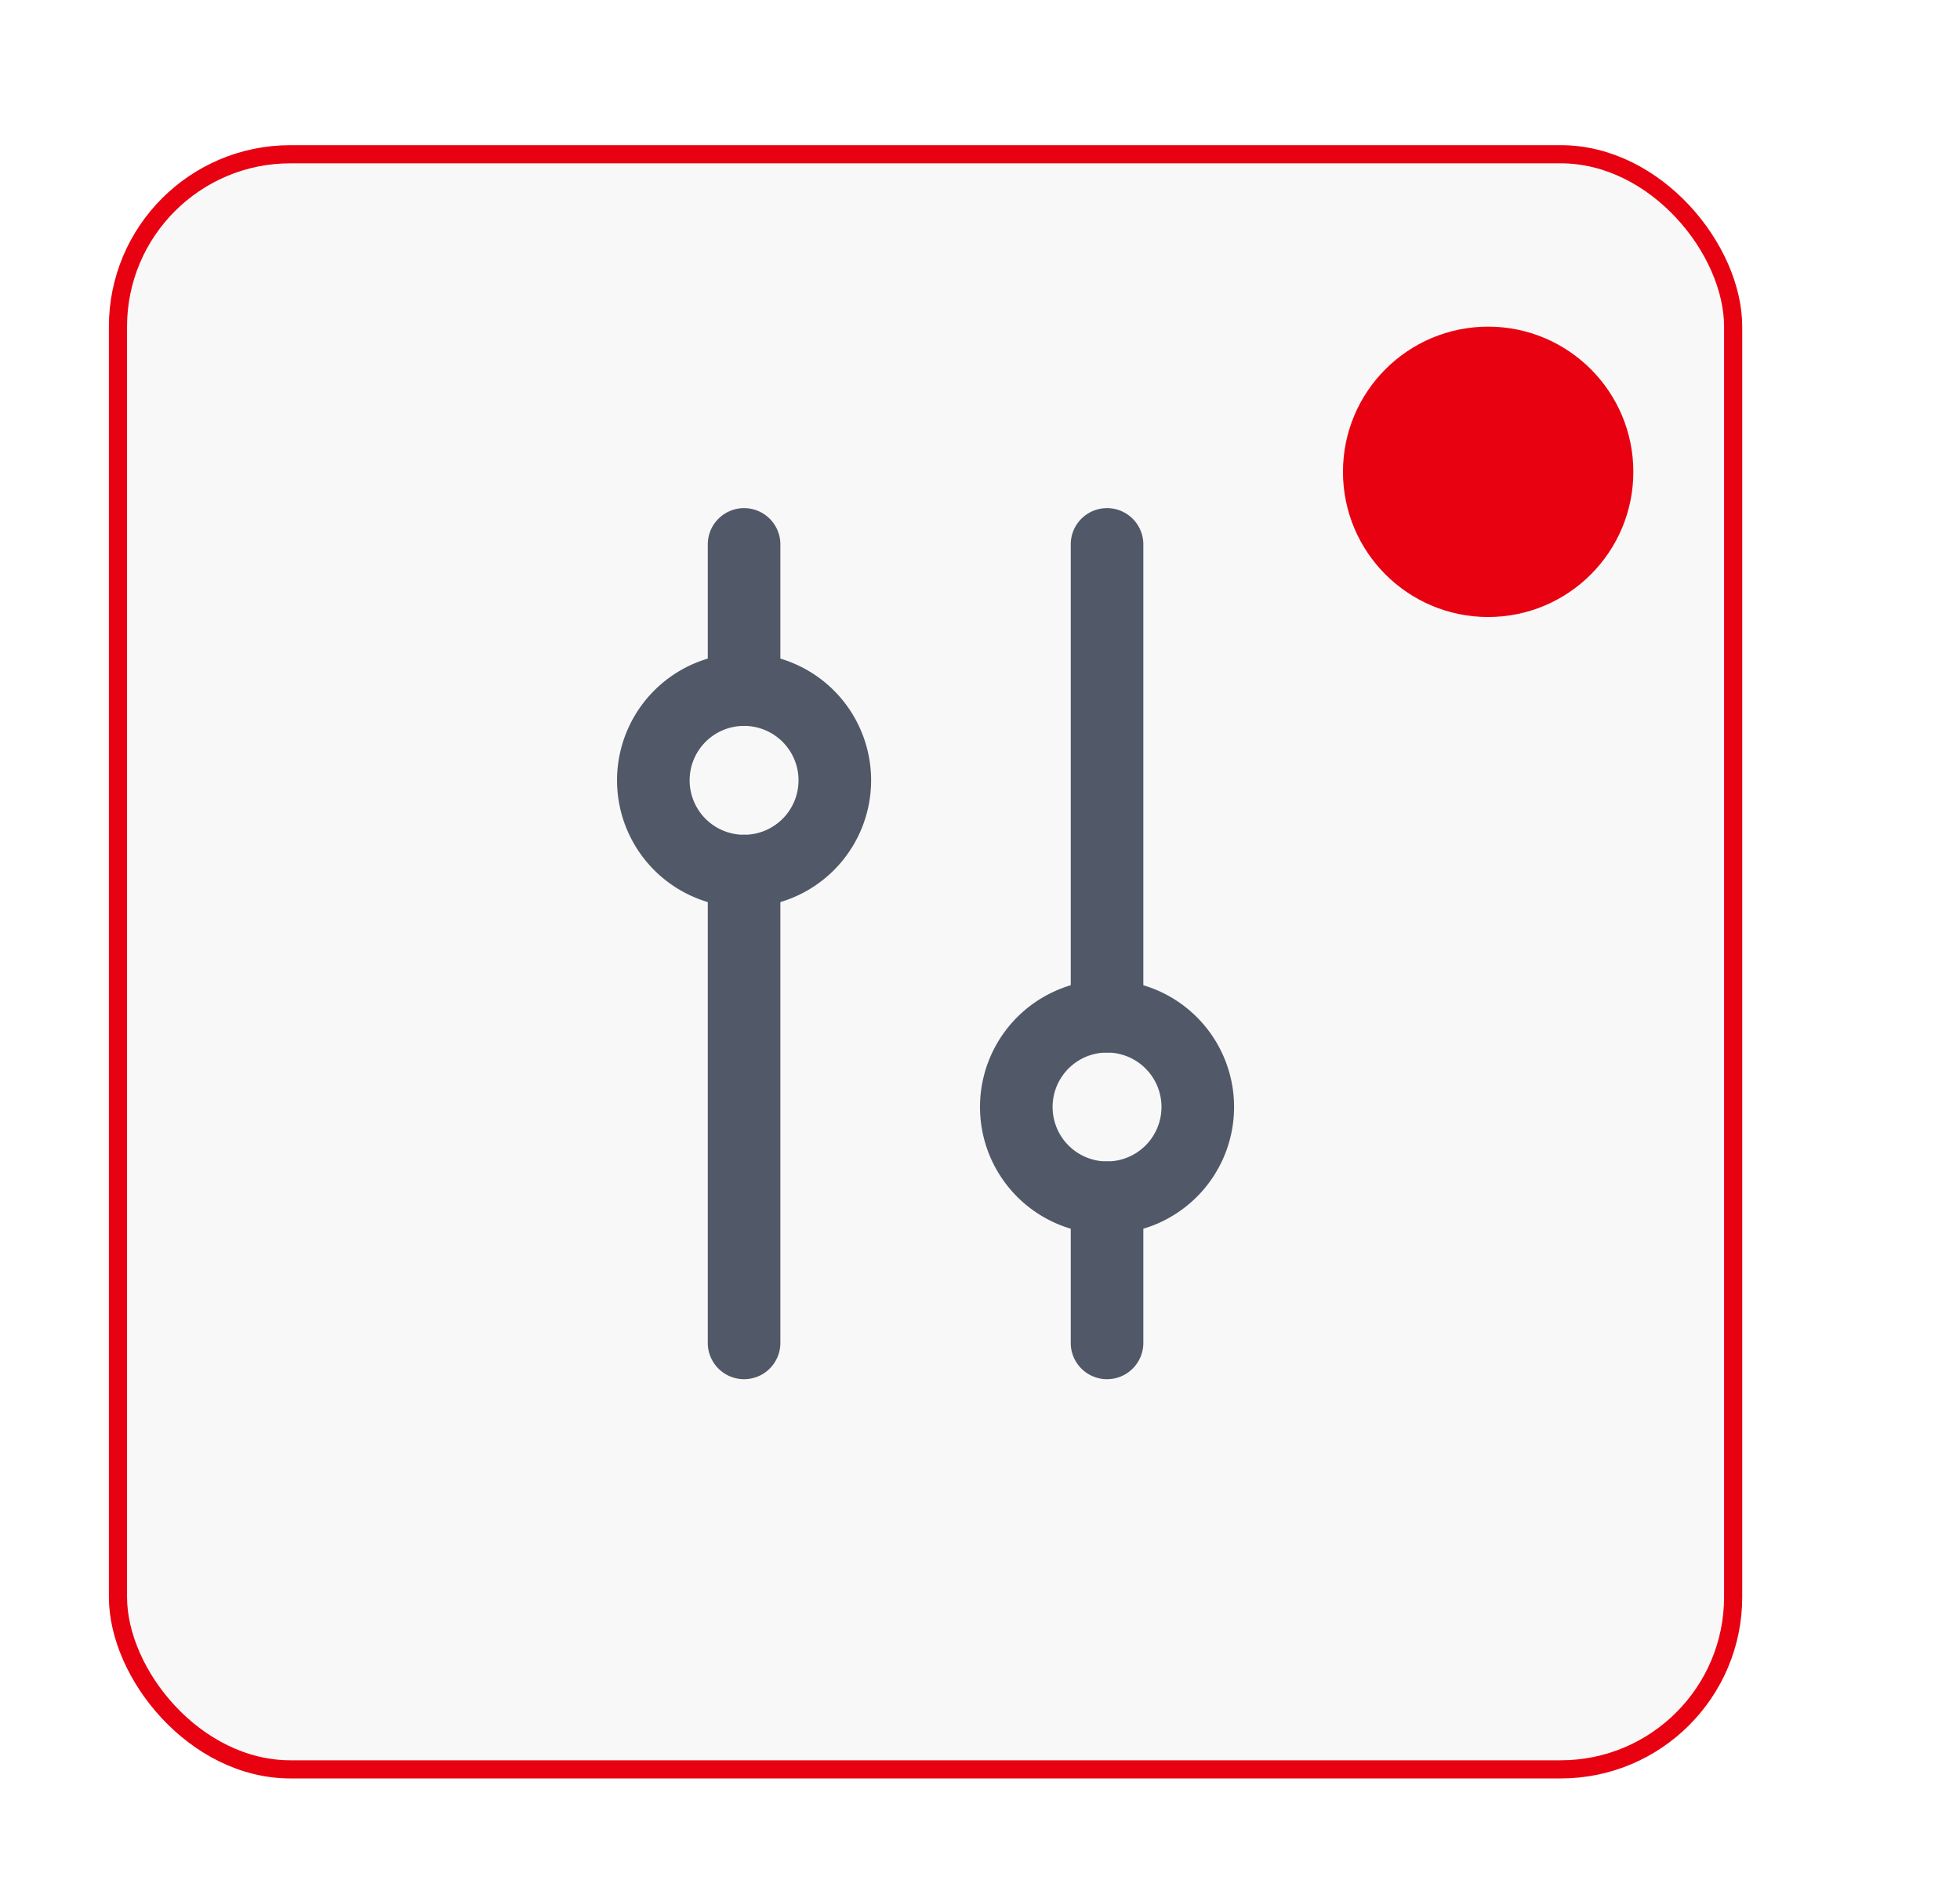 <svg xmlns="http://www.w3.org/2000/svg" xmlns:xlink="http://www.w3.org/1999/xlink" width="54" height="52" viewBox="0 0 54 52">
  <defs>
    <filter id="Rectangle_28777" x="0" y="1" width="51" height="51" filterUnits="userSpaceOnUse">
      <feOffset dy="1" input="SourceAlpha"/>
      <feGaussianBlur stdDeviation="1" result="blur"/>
      <feFlood flood-opacity="0.051"/>
      <feComposite operator="in" in2="blur"/>
      <feComposite in="SourceGraphic"/>
    </filter>
    <filter id="Ellipse_11931" x="28" y="0" width="26" height="26" filterUnits="userSpaceOnUse">
      <feOffset dy="3" input="SourceAlpha"/>
      <feGaussianBlur stdDeviation="3" result="blur-2"/>
      <feFlood flood-color="#e80111" flood-opacity="0.161"/>
      <feComposite operator="in" in2="blur-2"/>
      <feComposite in="SourceGraphic"/>
    </filter>
  </defs>
  <g id="Group_73327" data-name="Group 73327" transform="translate(-1787 -136)">
    <g transform="matrix(1, 0, 0, 1, 1787, 136)" filter="url(#Rectangle_28777)">
      <g id="Rectangle_28777-2" data-name="Rectangle 28777" transform="translate(3 3)" fill="#f8f8f8" stroke="#e80111" stroke-width="0.5">
        <rect width="45" height="45" rx="5" stroke="none"/>
        <rect x="0.25" y="0.25" width="44.5" height="44.5" rx="4.75" fill="none"/>
      </g>
    </g>
    <g id="filter" transform="translate(1797.5 177) rotate(-90)">
      <path id="Path_90172" data-name="Path 90172" d="M17,11H4A1,1,0,0,1,4,9H17a1,1,0,0,1,0,2Zm9,0H22a1,1,0,0,1,0-2h4a1,1,0,0,1,0,2Z" fill="#515867"/>
      <path id="Path_90173" data-name="Path 90173" d="M19.5,13.5A3.5,3.5,0,1,1,23,10,3.5,3.5,0,0,1,19.5,13.5Zm0-5A1.5,1.5,0,1,0,21,10,1.5,1.5,0,0,0,19.5,8.5ZM26,21H13a1,1,0,0,1,0-2H26a1,1,0,0,1,0,2ZM8,21H4a1,1,0,0,1,0-2H8a1,1,0,0,1,0,2Z" fill="#515867"/>
      <path id="Path_90174" data-name="Path 90174" d="M10.5,23.5A3.5,3.5,0,1,1,14,20a3.5,3.5,0,0,1-3.5,3.5Zm0-5A1.5,1.5,0,1,0,12,20,1.5,1.5,0,0,0,10.5,18.5Z" fill="#515867"/>
    </g>
    <g transform="matrix(1, 0, 0, 1, 1787, 136)" filter="url(#Ellipse_11931)">
      <circle id="Ellipse_11931-2" data-name="Ellipse 11931" cx="4" cy="4" r="4" transform="translate(37 6)" fill="#e80111"/>
    </g>
  </g>
</svg>

